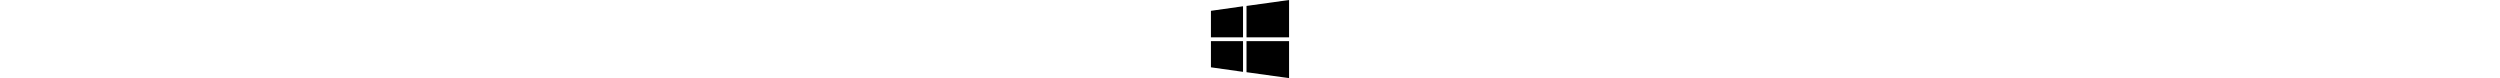 <!-- windows icon by Free Icons (https://free-icons.github.io/free-icons/) -->
<svg xmlns="http://www.w3.org/2000/svg" height="1em" fill="currentColor" viewBox="0 0 512 512">
  <path
    d="M 0 70.857 L 210.286 41.143 L 0 70.857 L 210.286 41.143 L 210.286 244.571 L 210.286 244.571 L 0 244.571 L 0 244.571 L 0 70.857 L 0 70.857 Z M 0 441.143 L 210.286 470.857 L 0 441.143 L 210.286 470.857 L 210.286 269.714 L 210.286 269.714 L 0 269.714 L 0 269.714 L 0 441.143 L 0 441.143 Z M 233.143 473.143 L 512 512 L 233.143 473.143 L 512 512 L 512 269.714 L 512 269.714 L 233.143 269.714 L 233.143 269.714 L 233.143 473.143 L 233.143 473.143 Z M 233.143 38.857 L 233.143 244.571 L 233.143 38.857 L 233.143 244.571 L 512 244.571 L 512 244.571 L 512 0 L 512 0 L 233.143 38.857 L 233.143 38.857 Z"
  />
</svg>